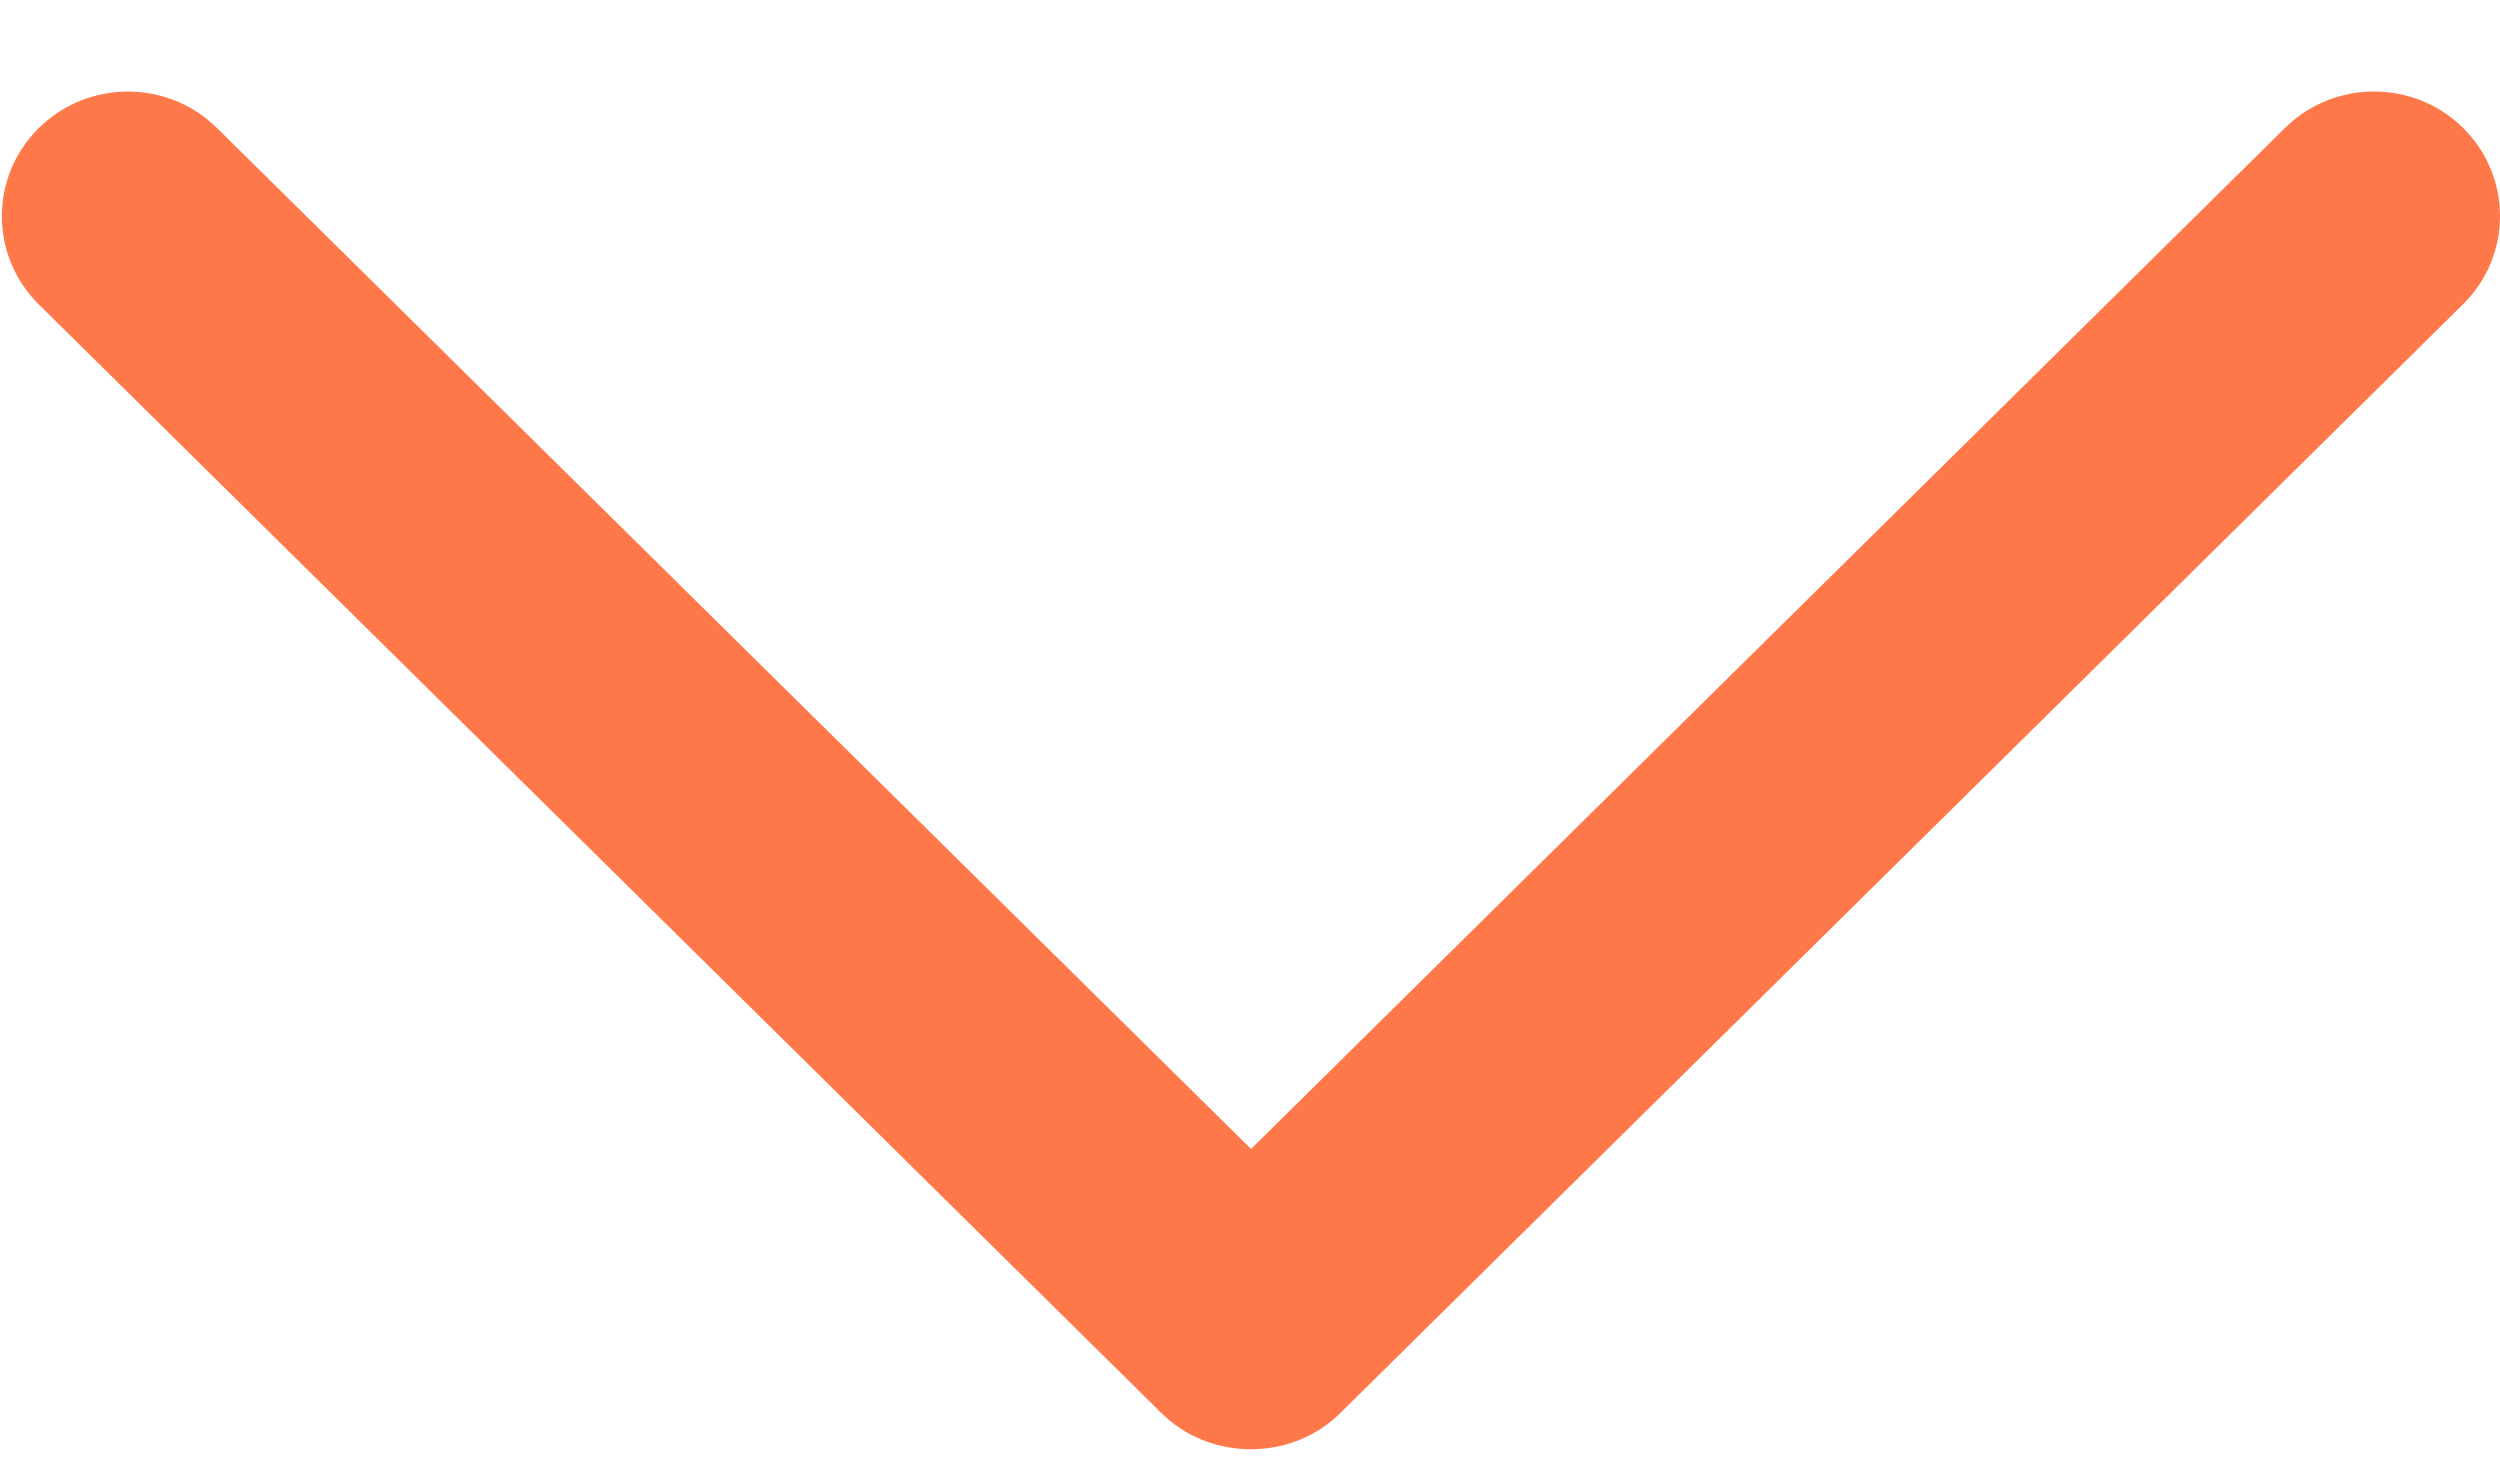 <svg width="12" height="7" viewBox="0 0 12 7" fill="none" xmlns="http://www.w3.org/2000/svg">
<path d="M6.432 6.784L11.823 1.46C12.059 1.227 12.059 0.848 11.823 0.614C11.587 0.381 11.204 0.381 10.968 0.614L6.005 5.515L1.042 0.615C0.806 0.381 0.422 0.381 0.186 0.615C-0.05 0.848 -0.05 1.227 0.186 1.461L5.576 6.784C5.81 7.014 6.199 7.014 6.432 6.784Z" fill="#FF784A"/>
</svg>
